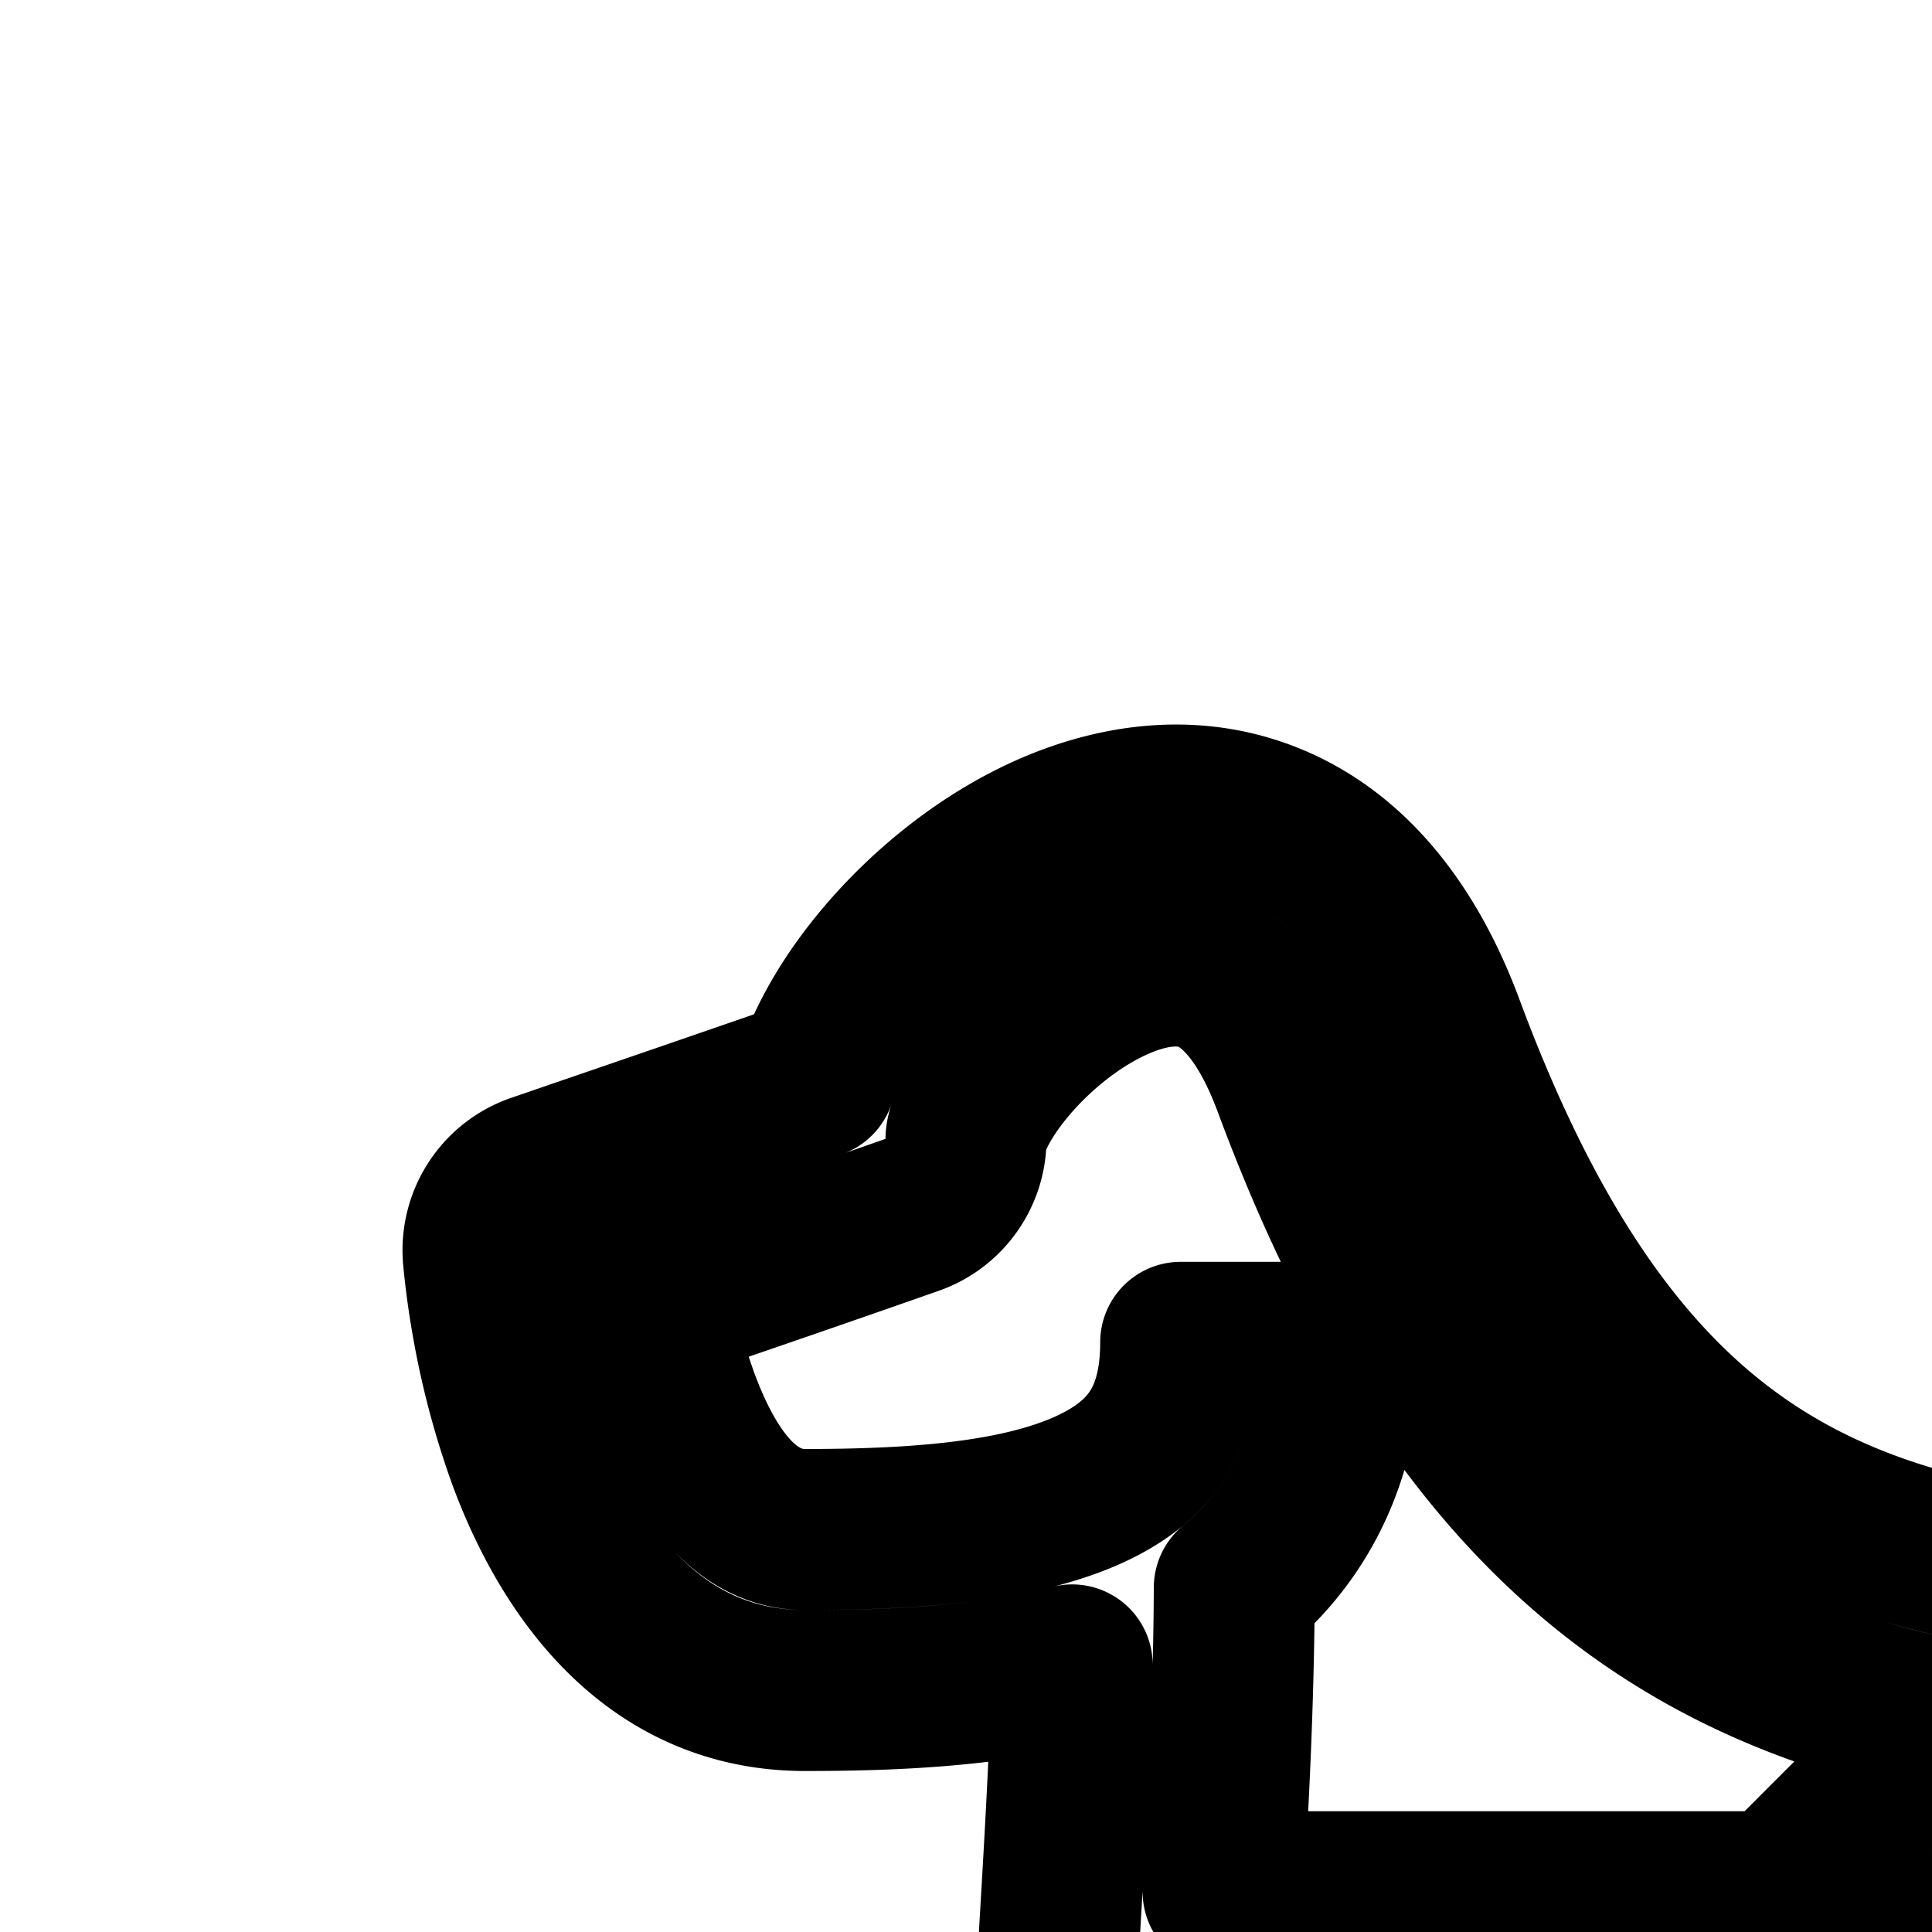 <svg
  xmlns="http://www.w3.org/2000/svg"
  width="24"
  height="24"
  viewBox="0 0 24 24"
  fill="none"
  stroke="currentColor"
  stroke-width="2"
  stroke-linecap="round"
  stroke-linejoin="round"
>
  <path
    fill-rule="evenodd"
    d="M38.707 8.293a1 1 0 0 1 0 1.414L28.672 19.742c.807.007 1.644-.004 2.534-.016.776-.01 1.591-.02 2.46-.02 2.384 0 4.038.936 5.068 2.426.985 1.425 1.325 3.244 1.39 4.92.067 1.695-.143 3.37-.364 4.605a26 26 0 0 1-.42 1.933l-.007.022V39a1 1 0 0 1-1 1H34a1 1 0 0 1-1-1c0-.847.128-1.497.37-2.018.248-.536.58-.852.823-1.063l.146-.128c-1.718-.989-2.727-1.817-3.522-2.873-.424-.562-.768-1.164-1.124-1.831a86 86 0 0 1-.415-.792c-.134-.258-.274-.528-.427-.818L22 31.747v5.527c0 .638-.101 1.3-.521 1.83-.434.548-1.053.76-1.63.855-.57.093-1.264.096-2.029.084l-.476-.009-.3-.006A90 90 0 0 0 15 40c-.41 0-.844-.177-1.108-.595-.219-.347-.229-.72-.209-.957.041-.49.26-1.015.516-1.452a5 5 0 0 1 1.073-1.294c.413-.345.982-.677 1.653-.7v-.004a4 4 0 0 0-.018-.547 23 23 0 0 0-.116-.946c-.102-.762-.234-1.741-.277-2.798-.914-.392-1.643-.83-2.19-1.383-.7-.71-1.022-1.532-1.148-2.463-.12-.88-.069-1.913-.002-3.068l.02-.338c.047-.816.1-1.73.125-2.773-1.087.274-2.284.318-3.319.318-2.02 0-3-1.712-3.437-2.887a10 10 0 0 1-.454-1.715 10 10 0 0 1-.1-.726l-.004-.048-.002-.014v-.007L7 15.529l-.997.074a1 1 0 0 1 .674-1.02l.454-.156a882 882 0 0 0 2.996-1.032c.167-.515.476-1.003.802-1.401.513-.627 1.221-1.225 2.022-1.6.8-.373 1.792-.567 2.77-.188.991.384 1.737 1.266 2.217 2.558.77 2.075 1.63 3.497 2.571 4.487.93.978 1.976 1.572 3.19 1.937a12 12 0 0 0 2.271.429L37.293 8.293a1 1 0 0 1 1.414 0m-15.585 12.81q.534.159 1.09.27L22.086 23.5h-6.892c.06-1.043.132-2.293.139-3.777.235-.194.45-.42.637-.682.462-.647.697-1.441.697-2.366h-2c0 .576-.141.947-.325 1.204-.188.264-.478.485-.897.662-.878.37-2.11.459-3.445.459-.646 0-1.167-.524-1.563-1.585a7.6 7.6 0 0 1-.33-1.209l.763-.262a317 317 0 0 0 2.464-.854 1 1 0 0 0 .666-.943c0-.084.095-.42.477-.888.352-.43.831-.824 1.322-1.054s.895-.253 1.2-.135c.289.112.71.438 1.064 1.39.832 2.24 1.814 3.924 2.997 5.168 1.193 1.255 2.55 2.02 4.062 2.474m-2.436 8.973.814-.27V25.5h-6.396c-.004.42.01.777.054 1.093.082.605.26.992.59 1.327.365.37.987.748 2.105 1.17a1 1 0 0 1 .647.935c0 1.18.132 2.148.25 3.021.059.427.114.832.149 1.228.045.512.074 1.17-.178 1.717a1.66 1.66 0 0 1-.723.779c-.324.176-.674.23-.998.23-.046 0-.2.031-.444.236a3 3 0 0 0-.63.768l-.001.003q.644.009 1.19.022l.737.014c.782.013 1.306.002 1.674-.058.176-.029.277-.063.333-.09a.3.3 0 0 0 .044-.026l.002-.001.007-.006c.002-.003.088-.113.088-.588v-6.249a1 1 0 0 1 .686-.949m6.045-8.393L23.5 24.914v4.23l5.519-1.83a1 1 0 0 1 1.192.47c.327.598.612 1.146.862 1.626q.208.403.385.736c.343.644.63 1.135.956 1.569.63.835 1.481 1.555 3.402 2.612a1 1 0 0 1 .485.625c.15.577.177 1.134-.074 1.648-.191.39-.527.667-.676.79l-.014.011-.034.029c-.15.13-.242.227-.32.393a1.4 1.4 0 0 0-.066.177h2.216v-4.304l-3.241-7.05 1.817-.835 2.046 4.45c.128-.96.213-2.05.17-3.13-.059-1.518-.365-2.891-1.036-3.861-.626-.905-1.639-1.564-3.422-1.564-.806 0-1.6.01-2.373.02-1.17.015-2.29.029-3.318.006q-.632-.014-1.245-.05"
    clip-rule="evenodd"
  />
</svg>
